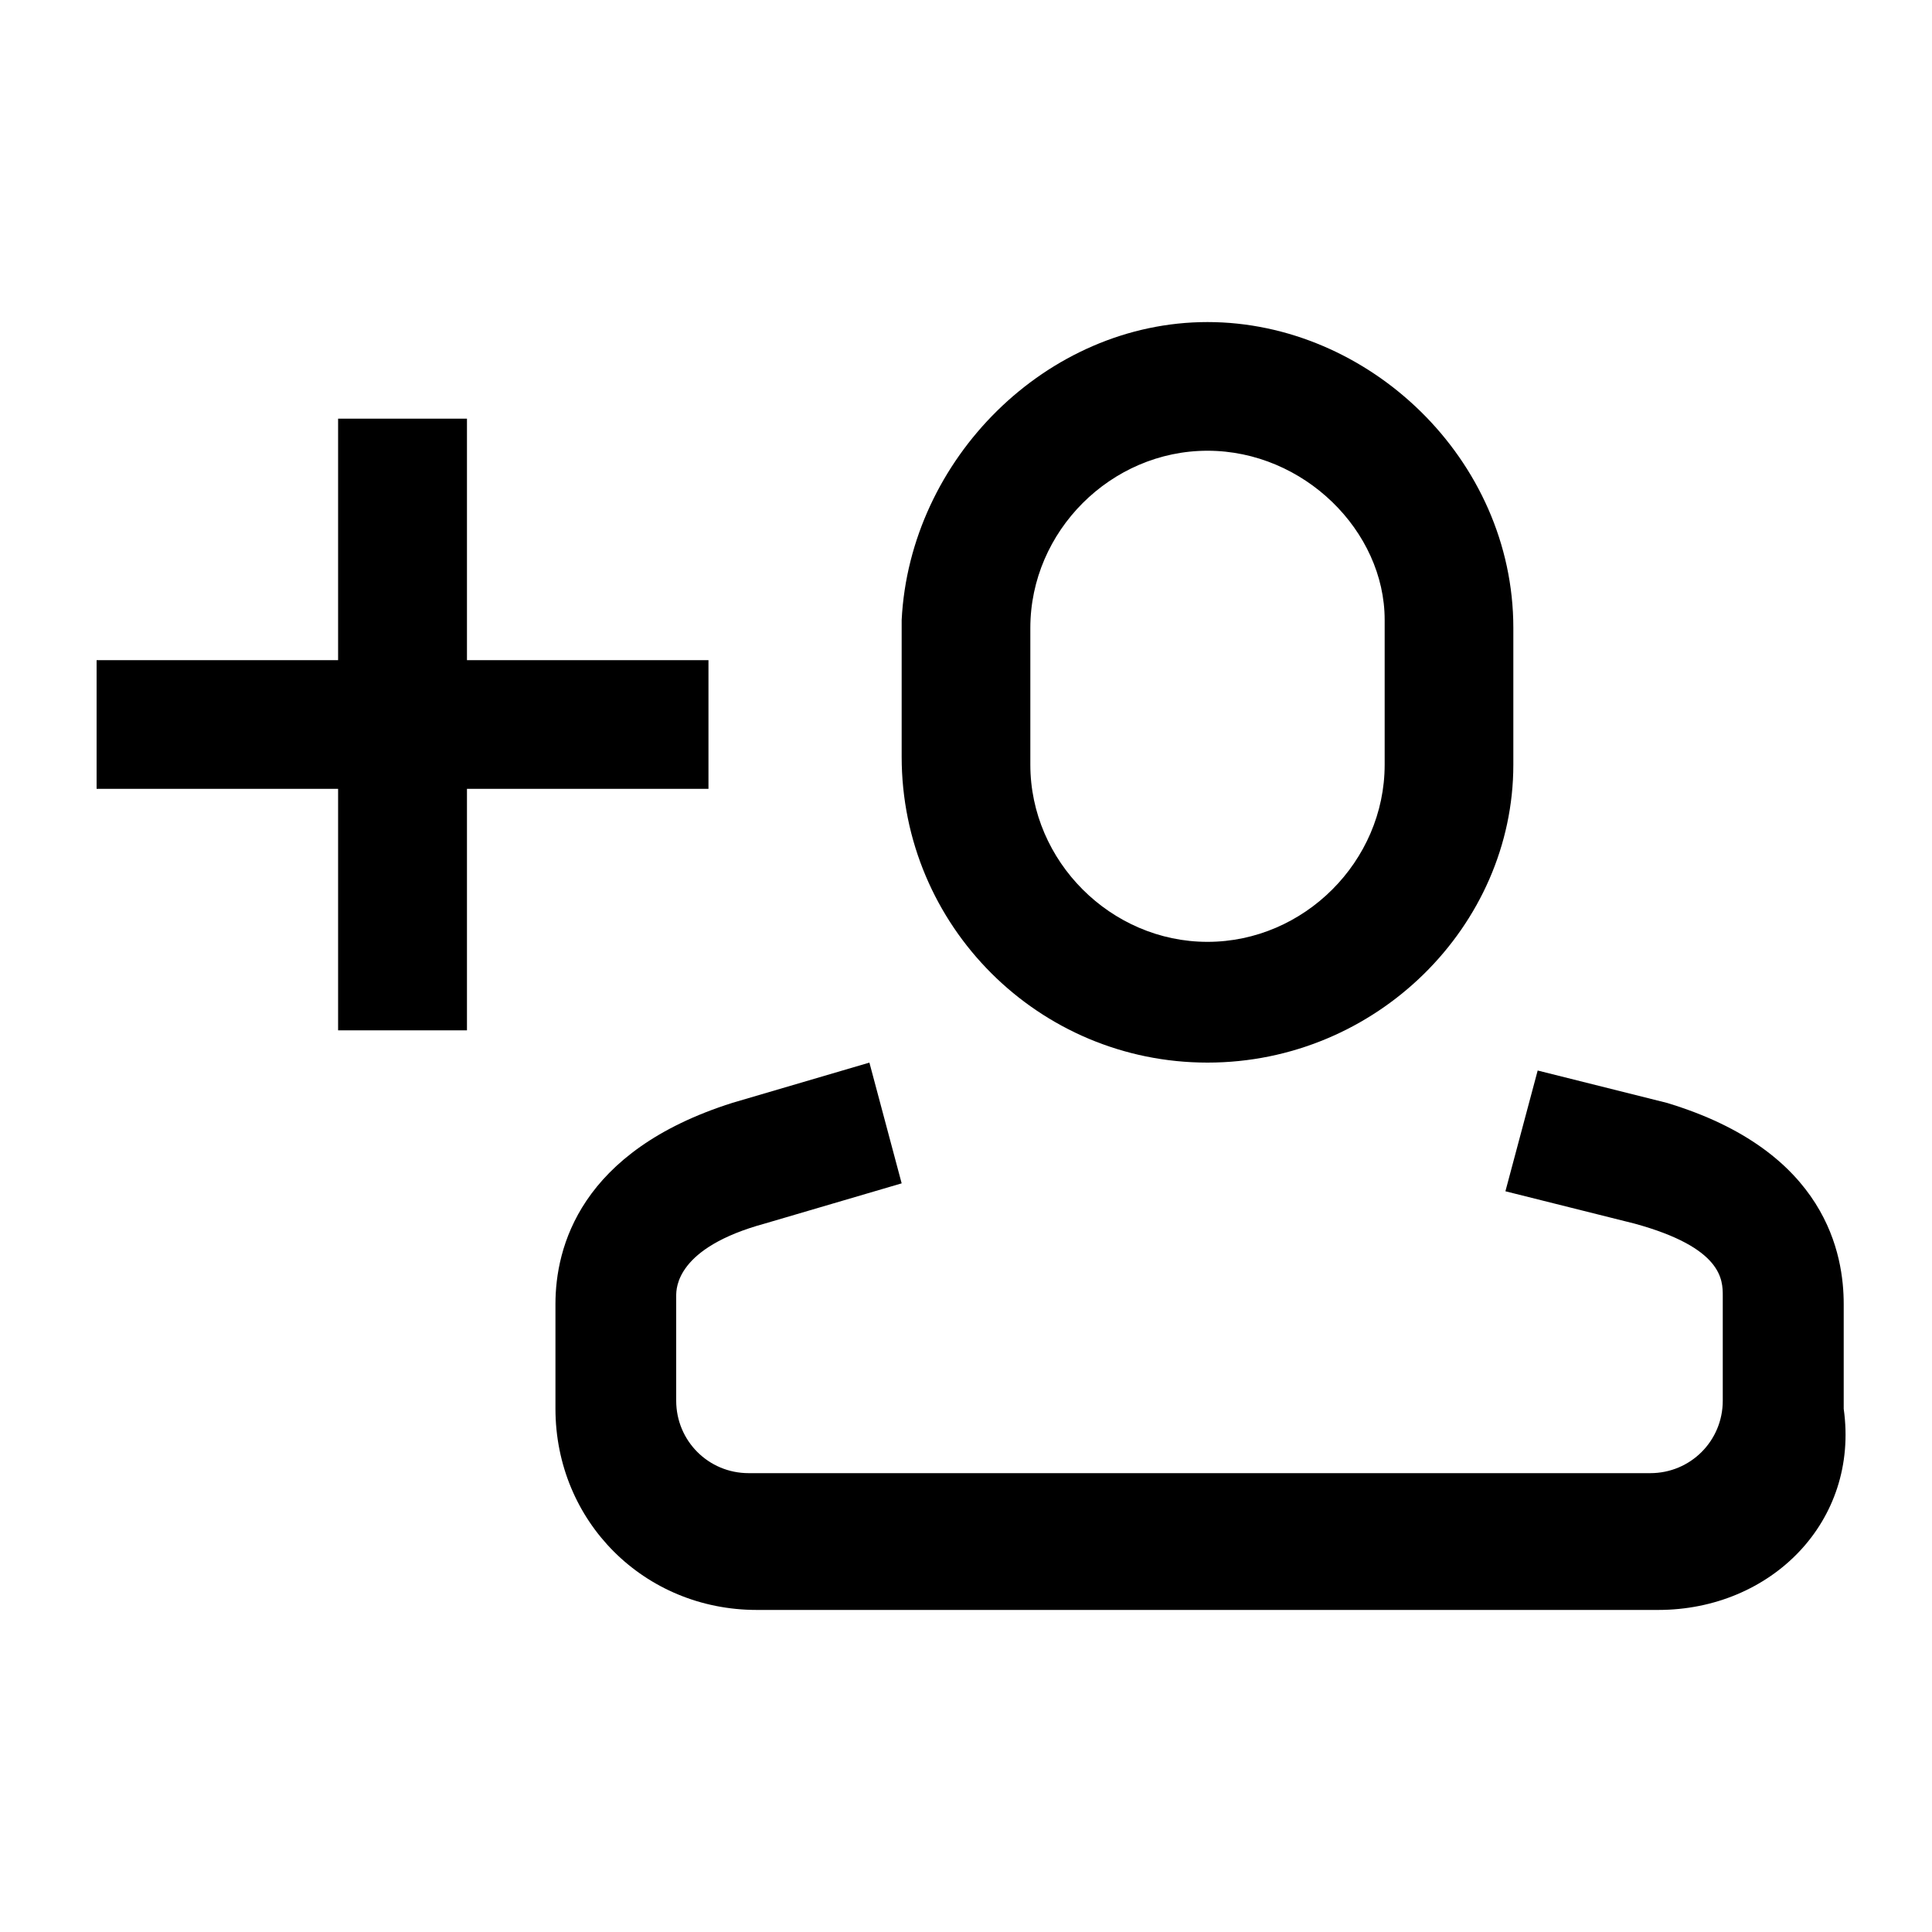 <?xml version="1.0" encoding="utf-8"?>
<!-- Generator: Adobe Illustrator 24.0.0, SVG Export Plug-In . SVG Version: 6.00 Build 0)  -->
<svg version="1.1" id="Layer_1" xmlns="http://www.w3.org/2000/svg" xmlns:xlink="http://www.w3.org/1999/xlink" x="0px" y="0px"
	 viewBox="0 0 1000 1000" style="enable-background:new 0 0 1000 1000;" xml:space="preserve">
<g>
	<polygon points="366.7,408.3 366.7,341.7 250,341.7 241.7,341.7 241.7,333.3 241.7,216.7 175,216.7 175,333.3 175,341.7 
		166.7,341.7 50,341.7 50,408.3 166.7,408.3 175,408.3 175,416.7 175,533.3 241.7,533.3 241.7,416.7 241.7,408.3 250,408.3 	"/>
</g>
<g>
	<path d="M625,550c-87.5,0-158.3-70.8-158.3-158.3v-70.8c4.2-83.3,75-154.2,158.3-154.2S783.3,237.5,783.3,325v70.8
		C783.3,479.2,712.5,550,625,550z M625,233.3c-50,0-91.7,41.7-91.7,91.7v70.8c0,50,41.7,91.7,91.7,91.7c50,0,91.7-41.7,91.7-91.7
		v-75C716.7,275,675,233.3,625,233.3z"/>
</g>
<g>
	<path d="M858.3,833.3H391.7c-58.3,0-104.2-45.8-104.2-104.2V675c0-29.2,12.5-79.2,91.7-104.2L450,550l16.7,62.5l-70.8,20.8
		C350,645.8,350,666.7,350,670.8V725c0,20.8,16.7,37.5,37.5,37.5h466.7c20.8,0,37.5-16.7,37.5-37.5v-54.2c0-8.3,0-25-45.8-37.5
		l-66.7-16.7l16.7-62.5l66.7,16.7c83.3,25,91.7,79.2,91.7,104.2v54.2C962.5,787.5,916.7,833.3,858.3,833.3z"/>
</g>
</svg>
